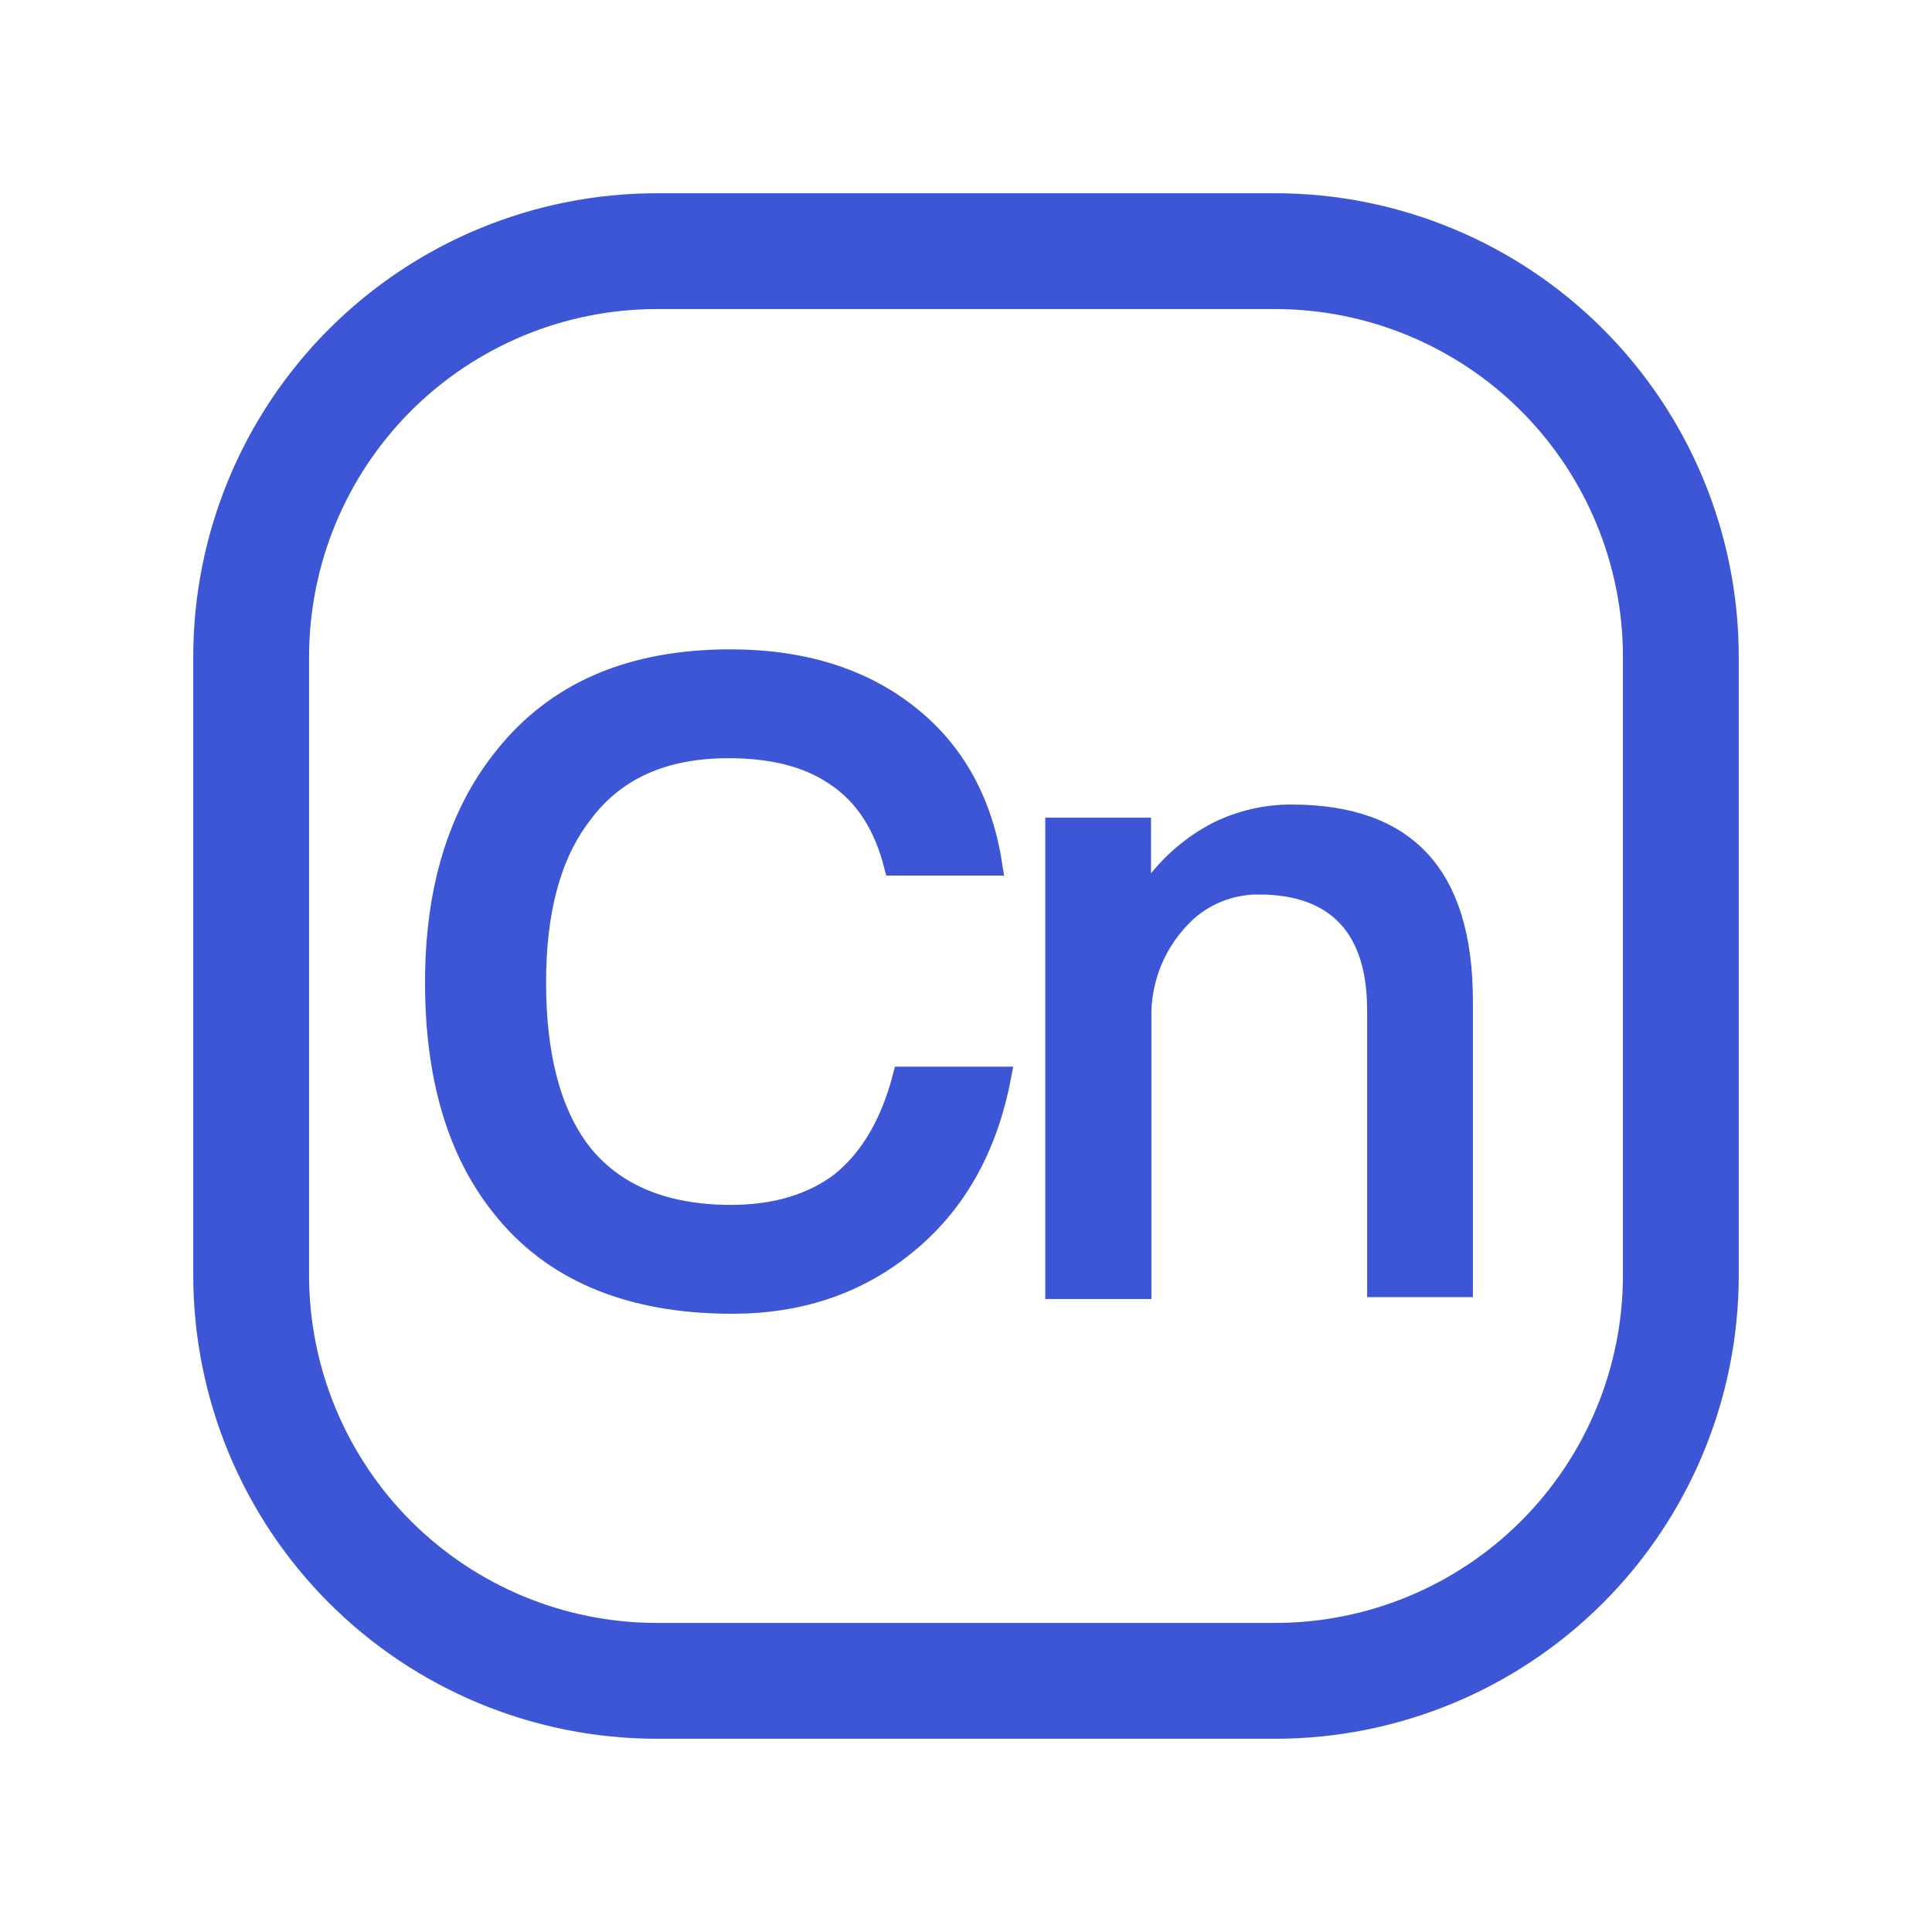 <svg width="20" height="20" viewBox="0 0 20 20" fill="none" xmlns="http://www.w3.org/2000/svg">
<g clip-path="url(#clip0)">
<path d="M13.102 2.098H13.2C14.447 2.098 15.643 2.593 16.525 3.475C17.407 4.357 17.902 5.553 17.902 6.8V13.2C17.902 14.447 17.407 15.643 16.525 16.525C15.643 17.407 14.447 17.902 13.2 17.902H6.8C5.553 17.902 4.357 17.407 3.475 16.525C2.593 15.643 2.098 14.447 2.098 13.2V6.8C2.098 5.553 2.593 4.357 3.475 3.475C4.357 2.593 5.553 2.098 6.8 2.098H13.102ZM15.815 4.185C15.121 3.492 14.181 3.102 13.2 3.102H6.8C5.819 3.102 4.879 3.492 4.185 4.185C3.492 4.879 3.102 5.819 3.102 6.8V13.2C3.102 14.181 3.492 15.121 4.185 15.815C4.879 16.508 5.819 16.898 6.8 16.898H13.2C14.181 16.898 15.121 16.508 15.815 15.815C16.508 15.121 16.898 14.181 16.898 13.2V6.8C16.898 5.819 16.508 4.879 15.815 4.185Z" fill="#3D56D6" stroke="#3D56D6" stroke-width="0.195"/>
<path d="M13.028 9.162C12.738 9.161 12.458 9.274 12.251 9.478L12.251 9.479C11.989 9.738 11.835 10.088 11.822 10.457L11.822 10.457V10.46V13.35H10.918V8.562H11.818V9.04V9.317L11.992 9.101C12.161 8.892 12.372 8.721 12.611 8.599C12.847 8.485 13.106 8.425 13.368 8.426H13.368C13.979 8.426 14.419 8.591 14.707 8.904C14.997 9.218 15.15 9.699 15.15 10.364V13.33H14.25V10.46C14.25 10.046 14.153 9.718 13.942 9.493C13.73 9.267 13.419 9.162 13.028 9.162ZM13.028 9.162C13.028 9.162 13.028 9.162 13.029 9.162L13.028 9.26V9.162C13.028 9.162 13.028 9.162 13.028 9.162Z" fill="#3D56D6" stroke="#3D56D6" stroke-width="0.195"/>
<path d="M7.56 6.822C6.534 6.822 5.751 7.155 5.211 7.839C4.734 8.433 4.5 9.216 4.5 10.17C4.5 11.142 4.725 11.916 5.184 12.492C5.706 13.158 6.507 13.5 7.578 13.5C8.271 13.5 8.865 13.302 9.36 12.906C9.891 12.483 10.224 11.898 10.368 11.142H9.342C9.216 11.628 9 11.997 8.694 12.24C8.406 12.456 8.028 12.573 7.569 12.573C6.867 12.573 6.345 12.348 6.012 11.916C5.706 11.511 5.553 10.926 5.553 10.17C5.553 9.432 5.706 8.856 6.021 8.442C6.363 7.974 6.867 7.749 7.542 7.749C7.992 7.749 8.361 7.839 8.649 8.037C8.946 8.235 9.144 8.541 9.252 8.964H10.278C10.179 8.316 9.9 7.794 9.432 7.416C8.946 7.02 8.316 6.822 7.56 6.822Z" fill="#3D56D6" stroke="#3D56D6" stroke-width="0.2"/>
</g>
<defs>
<clipPath id="clip0">
<rect width="16" height="16" fill="white" transform="translate(2 2)"/>
</clipPath>
</defs>
</svg>

